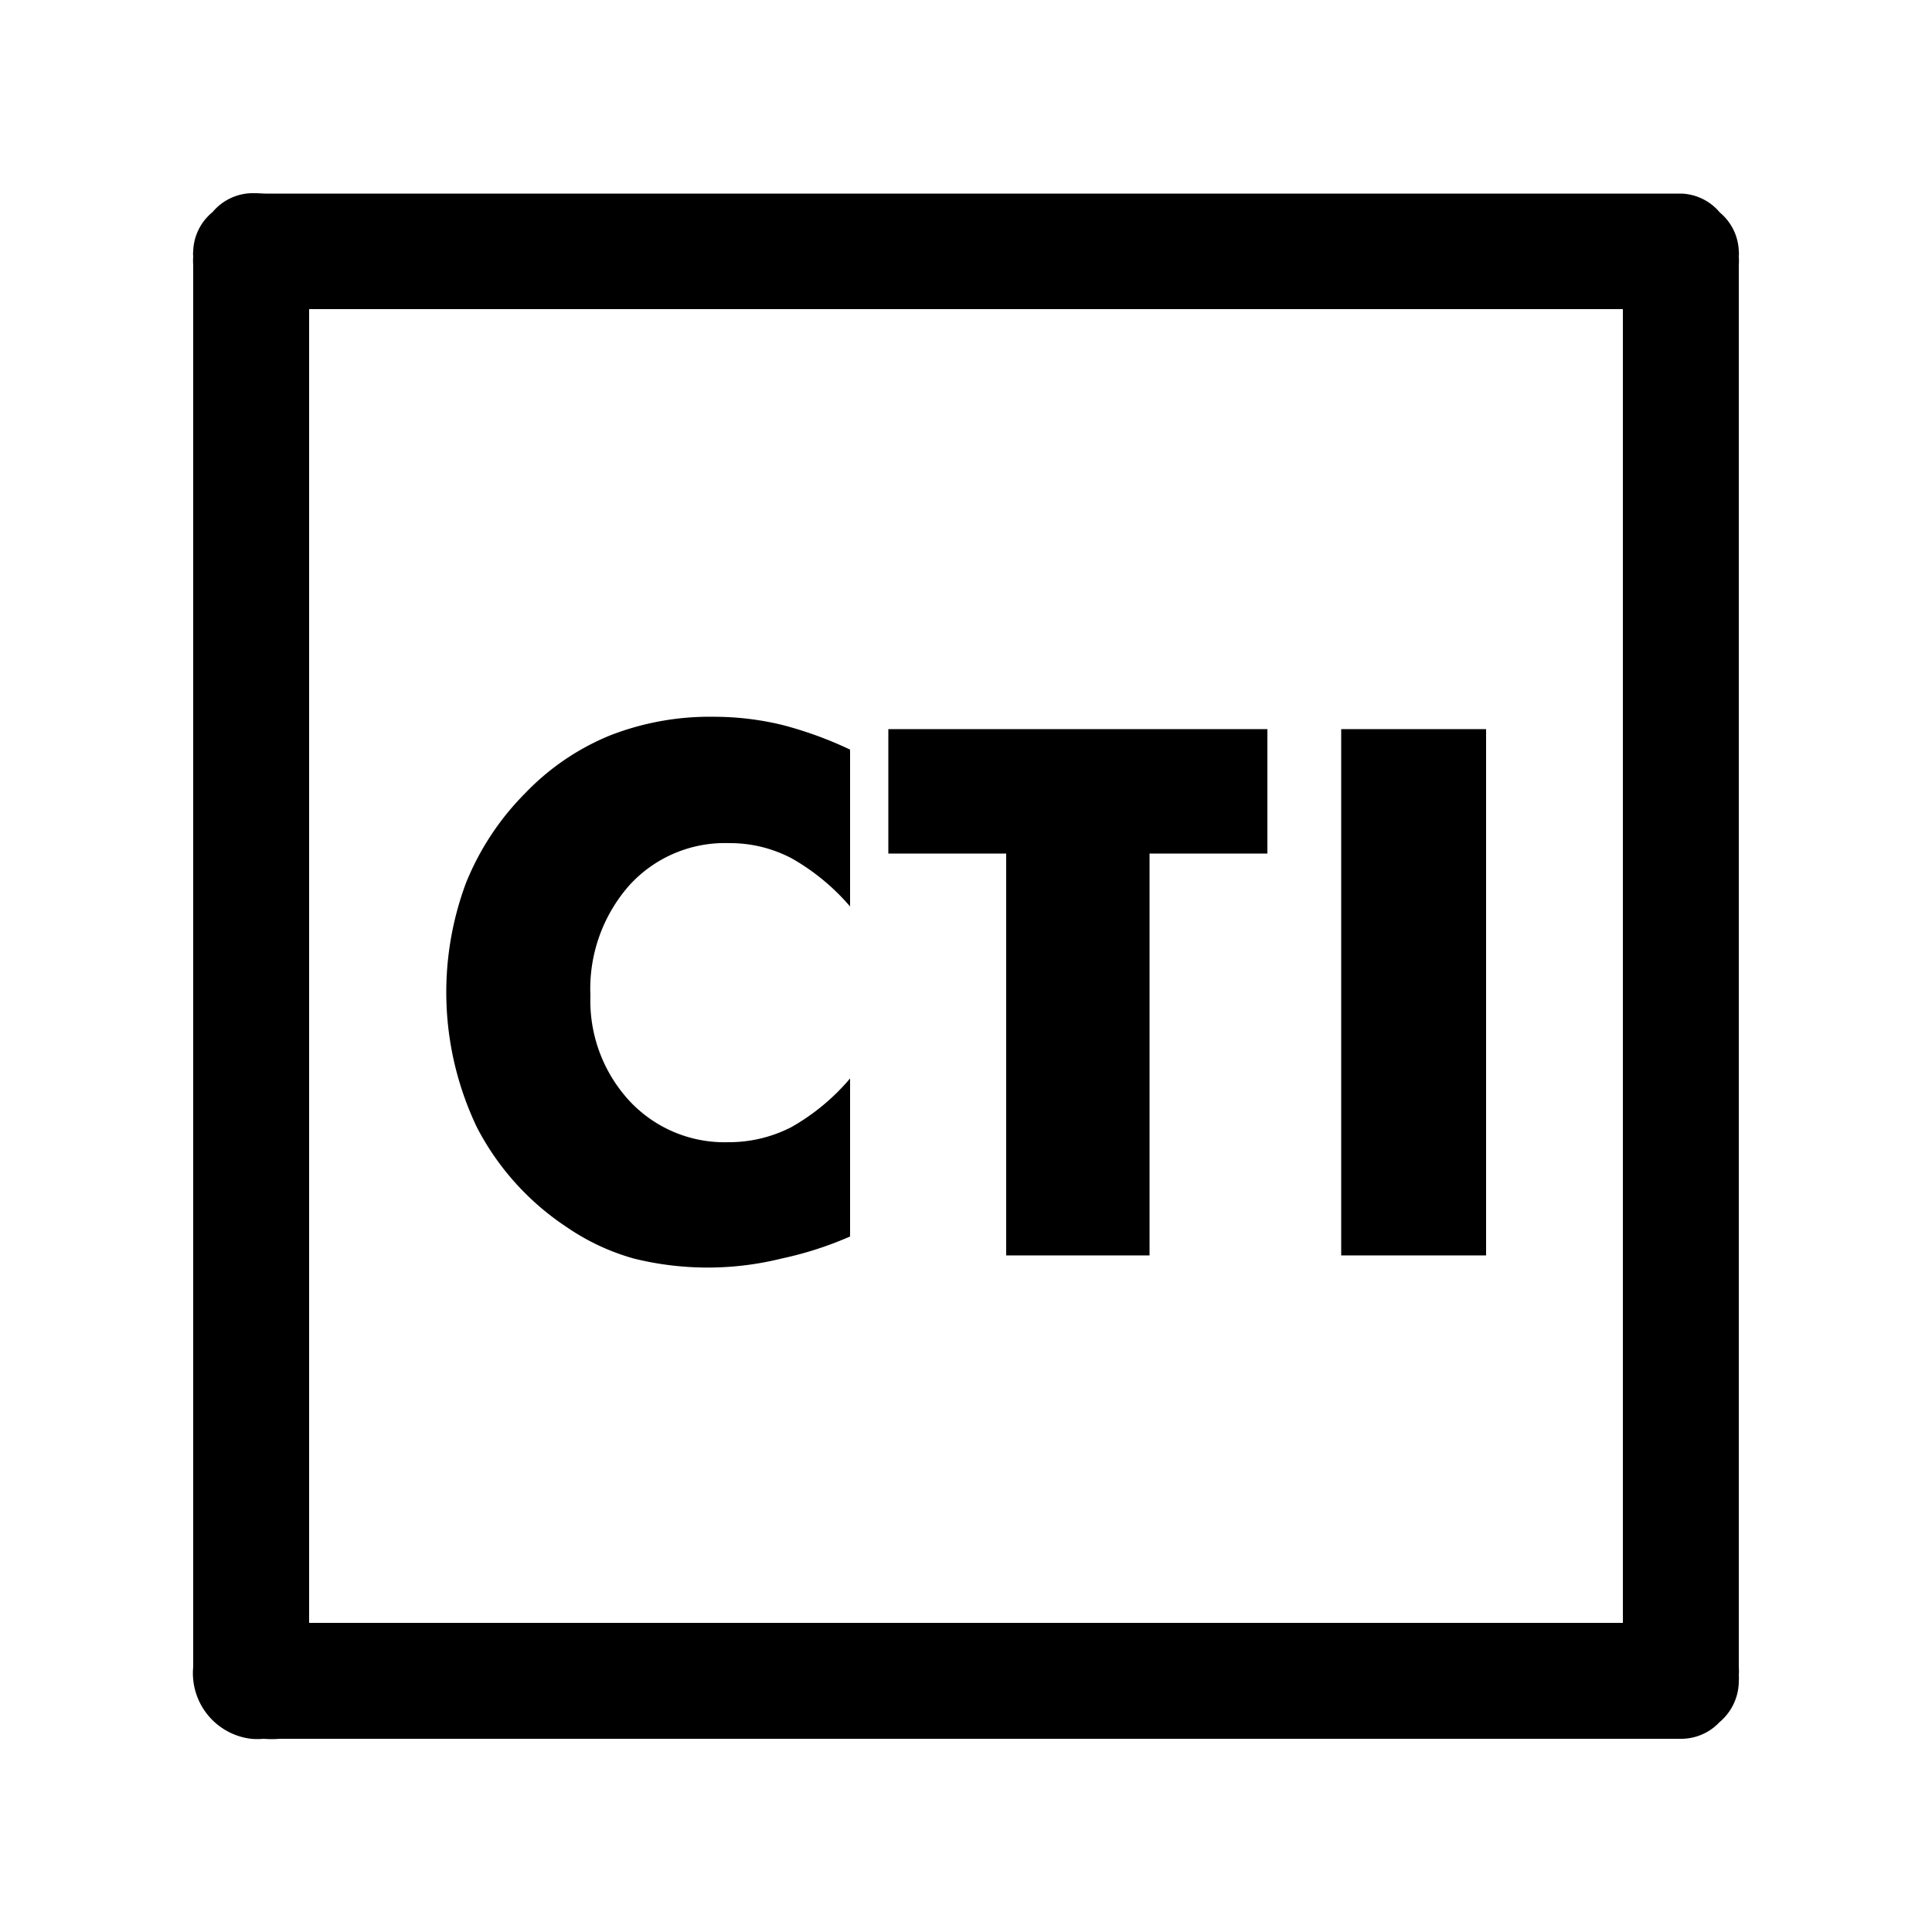 <svg id="icon" xmlns="http://www.w3.org/2000/svg" viewBox="0 0 50 50"><title>Artboard 130</title><path d="M14.67,31.76a5.84,5.84,0,0,0,1.73.81,7.94,7.94,0,0,0,3.83,0A9.14,9.14,0,0,0,22,32V27.91a5.6,5.6,0,0,1-1.52,1.26,3.53,3.53,0,0,1-1.63.39,3.36,3.36,0,0,1-2.57-1.08,3.82,3.82,0,0,1-1-2.71,4.05,4.05,0,0,1,1-2.85,3.34,3.34,0,0,1,2.59-1.1,3.42,3.42,0,0,1,1.63.4A5.68,5.68,0,0,1,22,23.46V19.4a9.86,9.86,0,0,0-1.76-.64,7.52,7.52,0,0,0-1.77-.21,7.09,7.09,0,0,0-2.7.49,6.38,6.38,0,0,0-2.18,1.49,7,7,0,0,0-1.53,2.32,8.1,8.1,0,0,0,.29,6.34A6.9,6.9,0,0,0,14.67,31.76Z"/><polygon points="26.04 32.49 29.75 32.49 29.75 22.09 32.8 22.09 32.8 18.87 22.99 18.87 22.99 22.09 26.04 22.09 26.04 32.49"/><rect x="34.71" y="18.87" width="3.75" height="13.62"/><path d="M45,6.5a1.36,1.36,0,0,0-.49-1,1.36,1.36,0,0,0-1-.49l-.14,0-.22,0H6.86L6.64,5,6.5,5a1.36,1.36,0,0,0-1,.49A1.36,1.36,0,0,0,5,6.5a.68.68,0,0,0,0,.14,1.5,1.5,0,0,0,0,.22V43.14A1.71,1.71,0,0,0,6.5,45a1.75,1.75,0,0,0,.32,0,2.72,2.72,0,0,0,.42,0H43.16l.21,0,.13,0a1.36,1.36,0,0,0,1-.43A1.39,1.39,0,0,0,45,43.5a.68.68,0,0,0,0-.14,1.5,1.5,0,0,0,0-.22V6.86a1.5,1.5,0,0,0,0-.22A.68.68,0,0,0,45,6.5ZM42,42H8V8H42Z"/></svg>